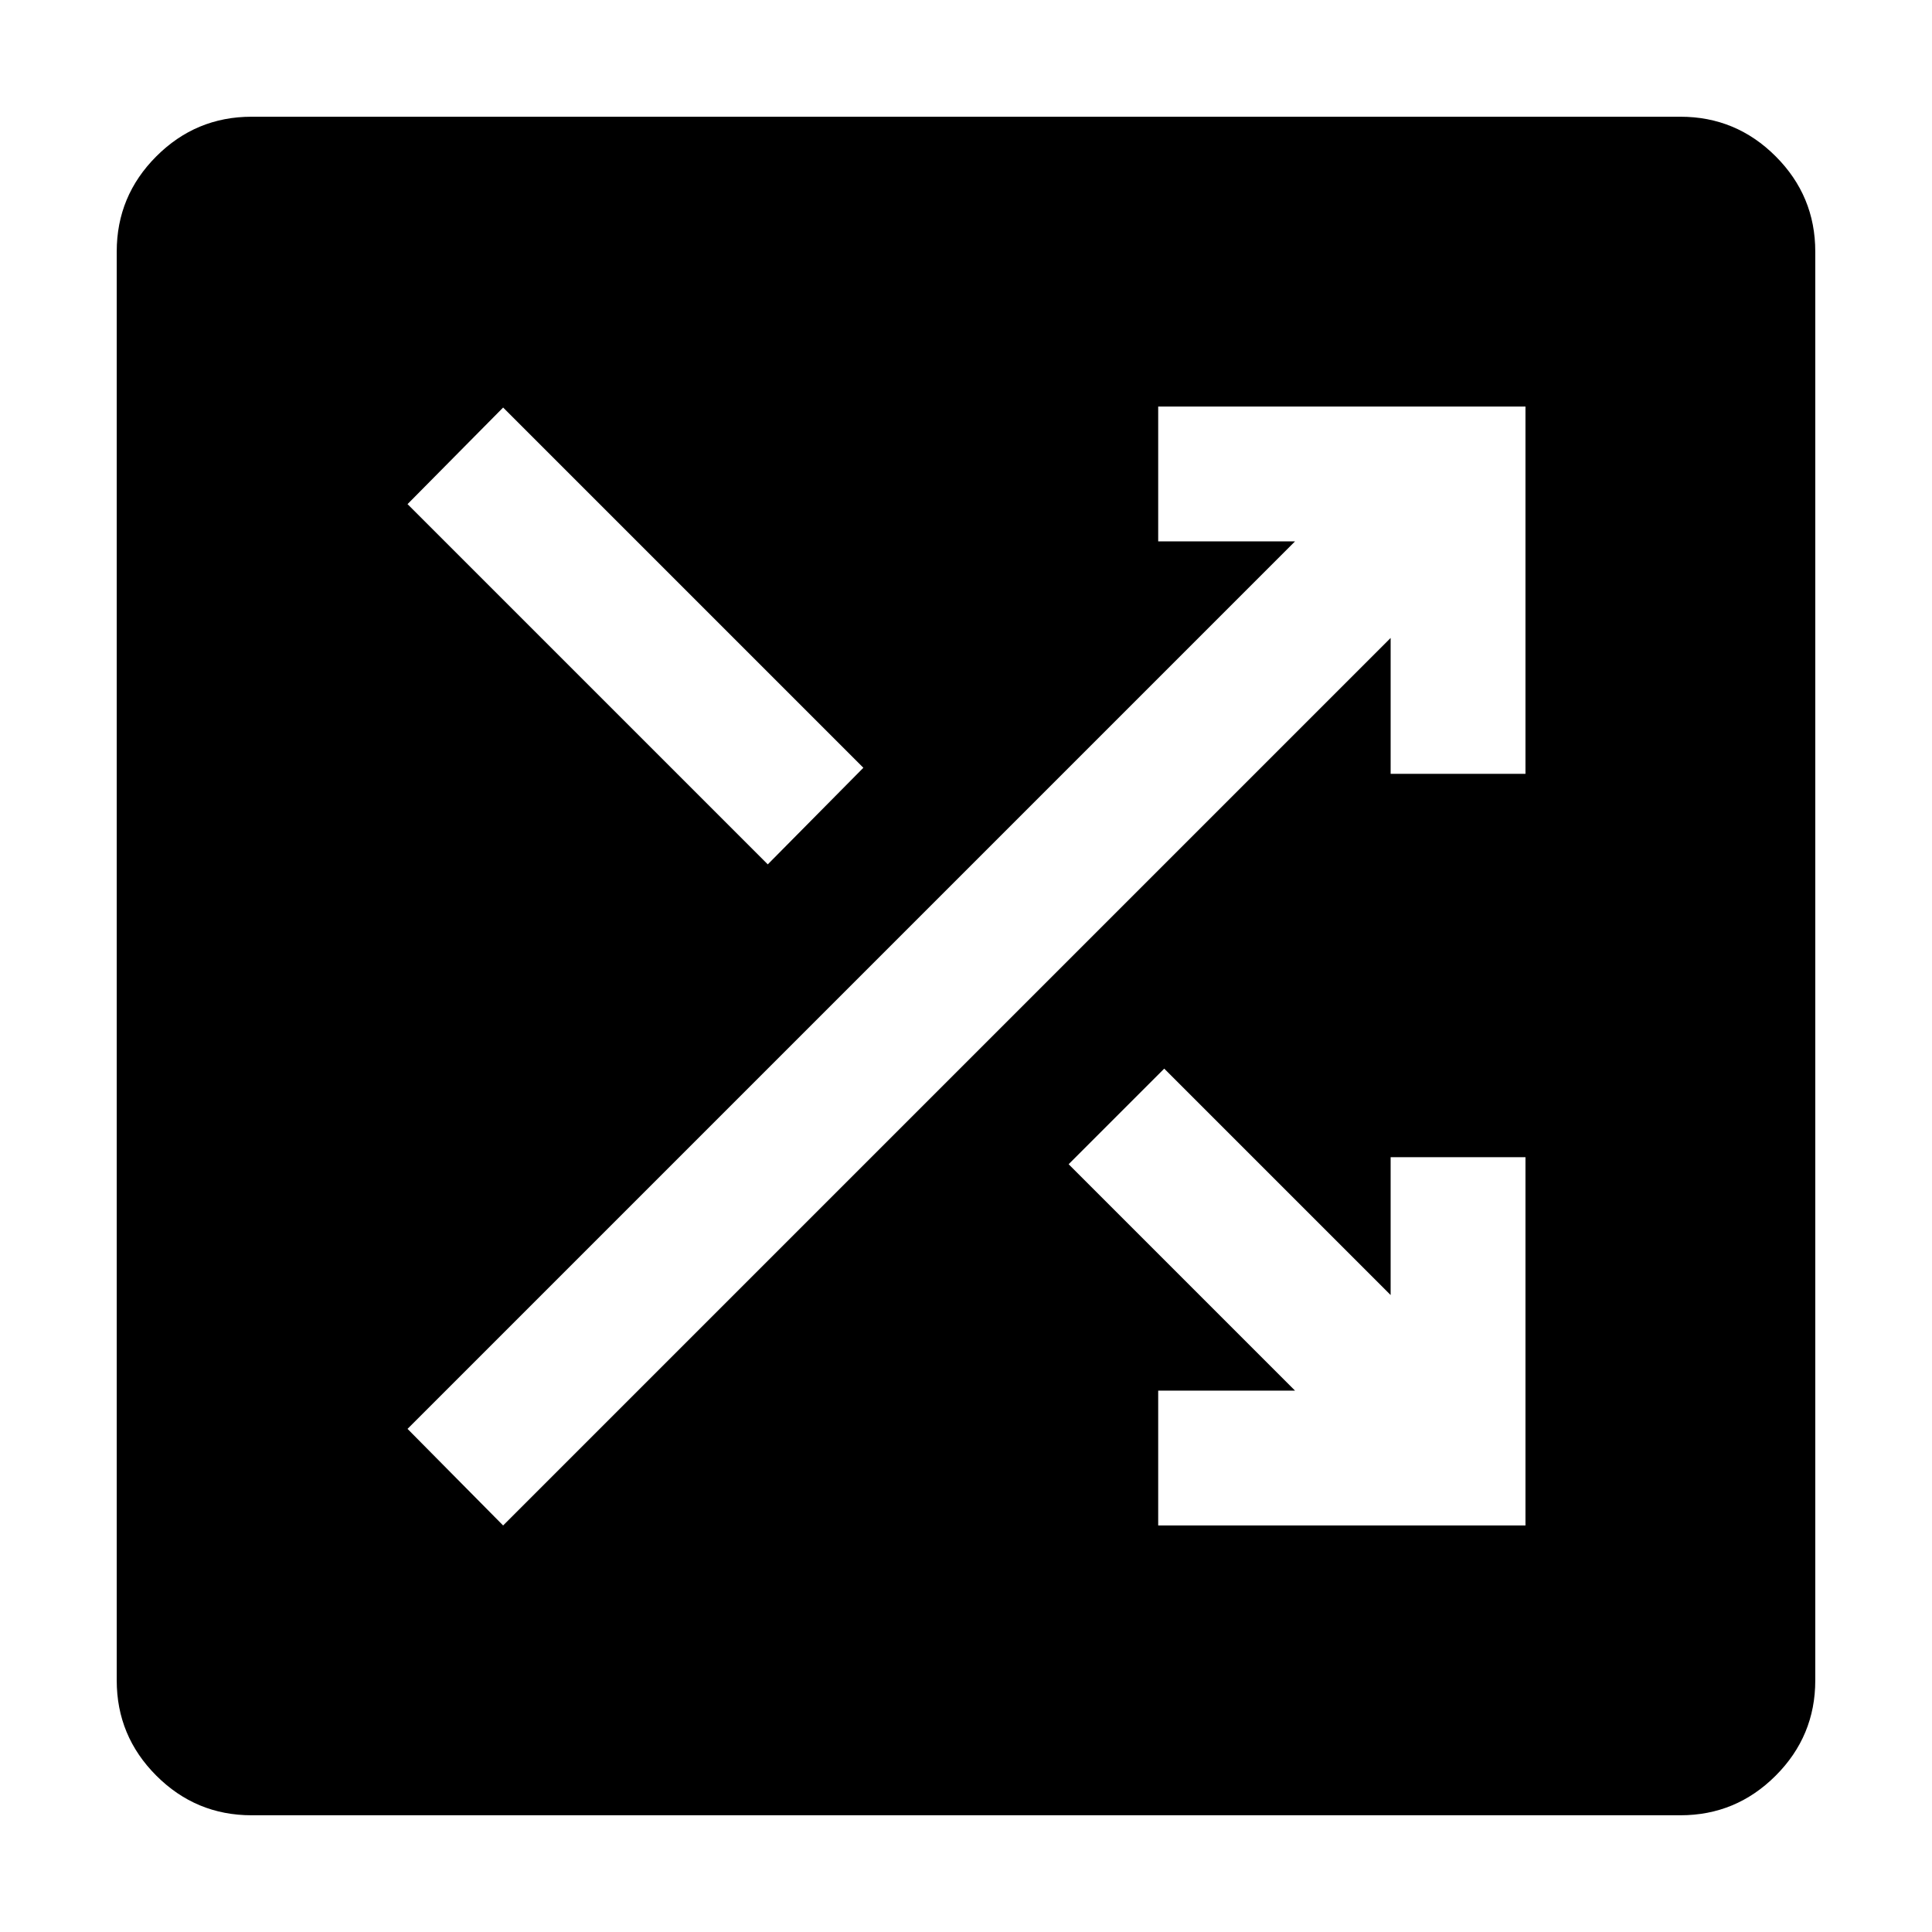 <svg xmlns="http://www.w3.org/2000/svg" height="20" viewBox="0 -960 960 960" width="20"><path d="M125-58q-27.64 0-47.32-19.68T58-125v-710q0-27.64 19.68-47.32T125-902h710q27.64 0 47.32 19.68T902-835v710q0 27.64-19.68 47.32T835-58H125Zm450.5-144H758v-183h-67v68.5L578.5-429 531-381.5 643.5-269h-68v67ZM250-202l441-441v67.5h67V-758H575.5v67h68l-441 441 47.5 48Zm131.5-328.5 47.5-48-179-179-47.5 48 179 179Z"/></svg>